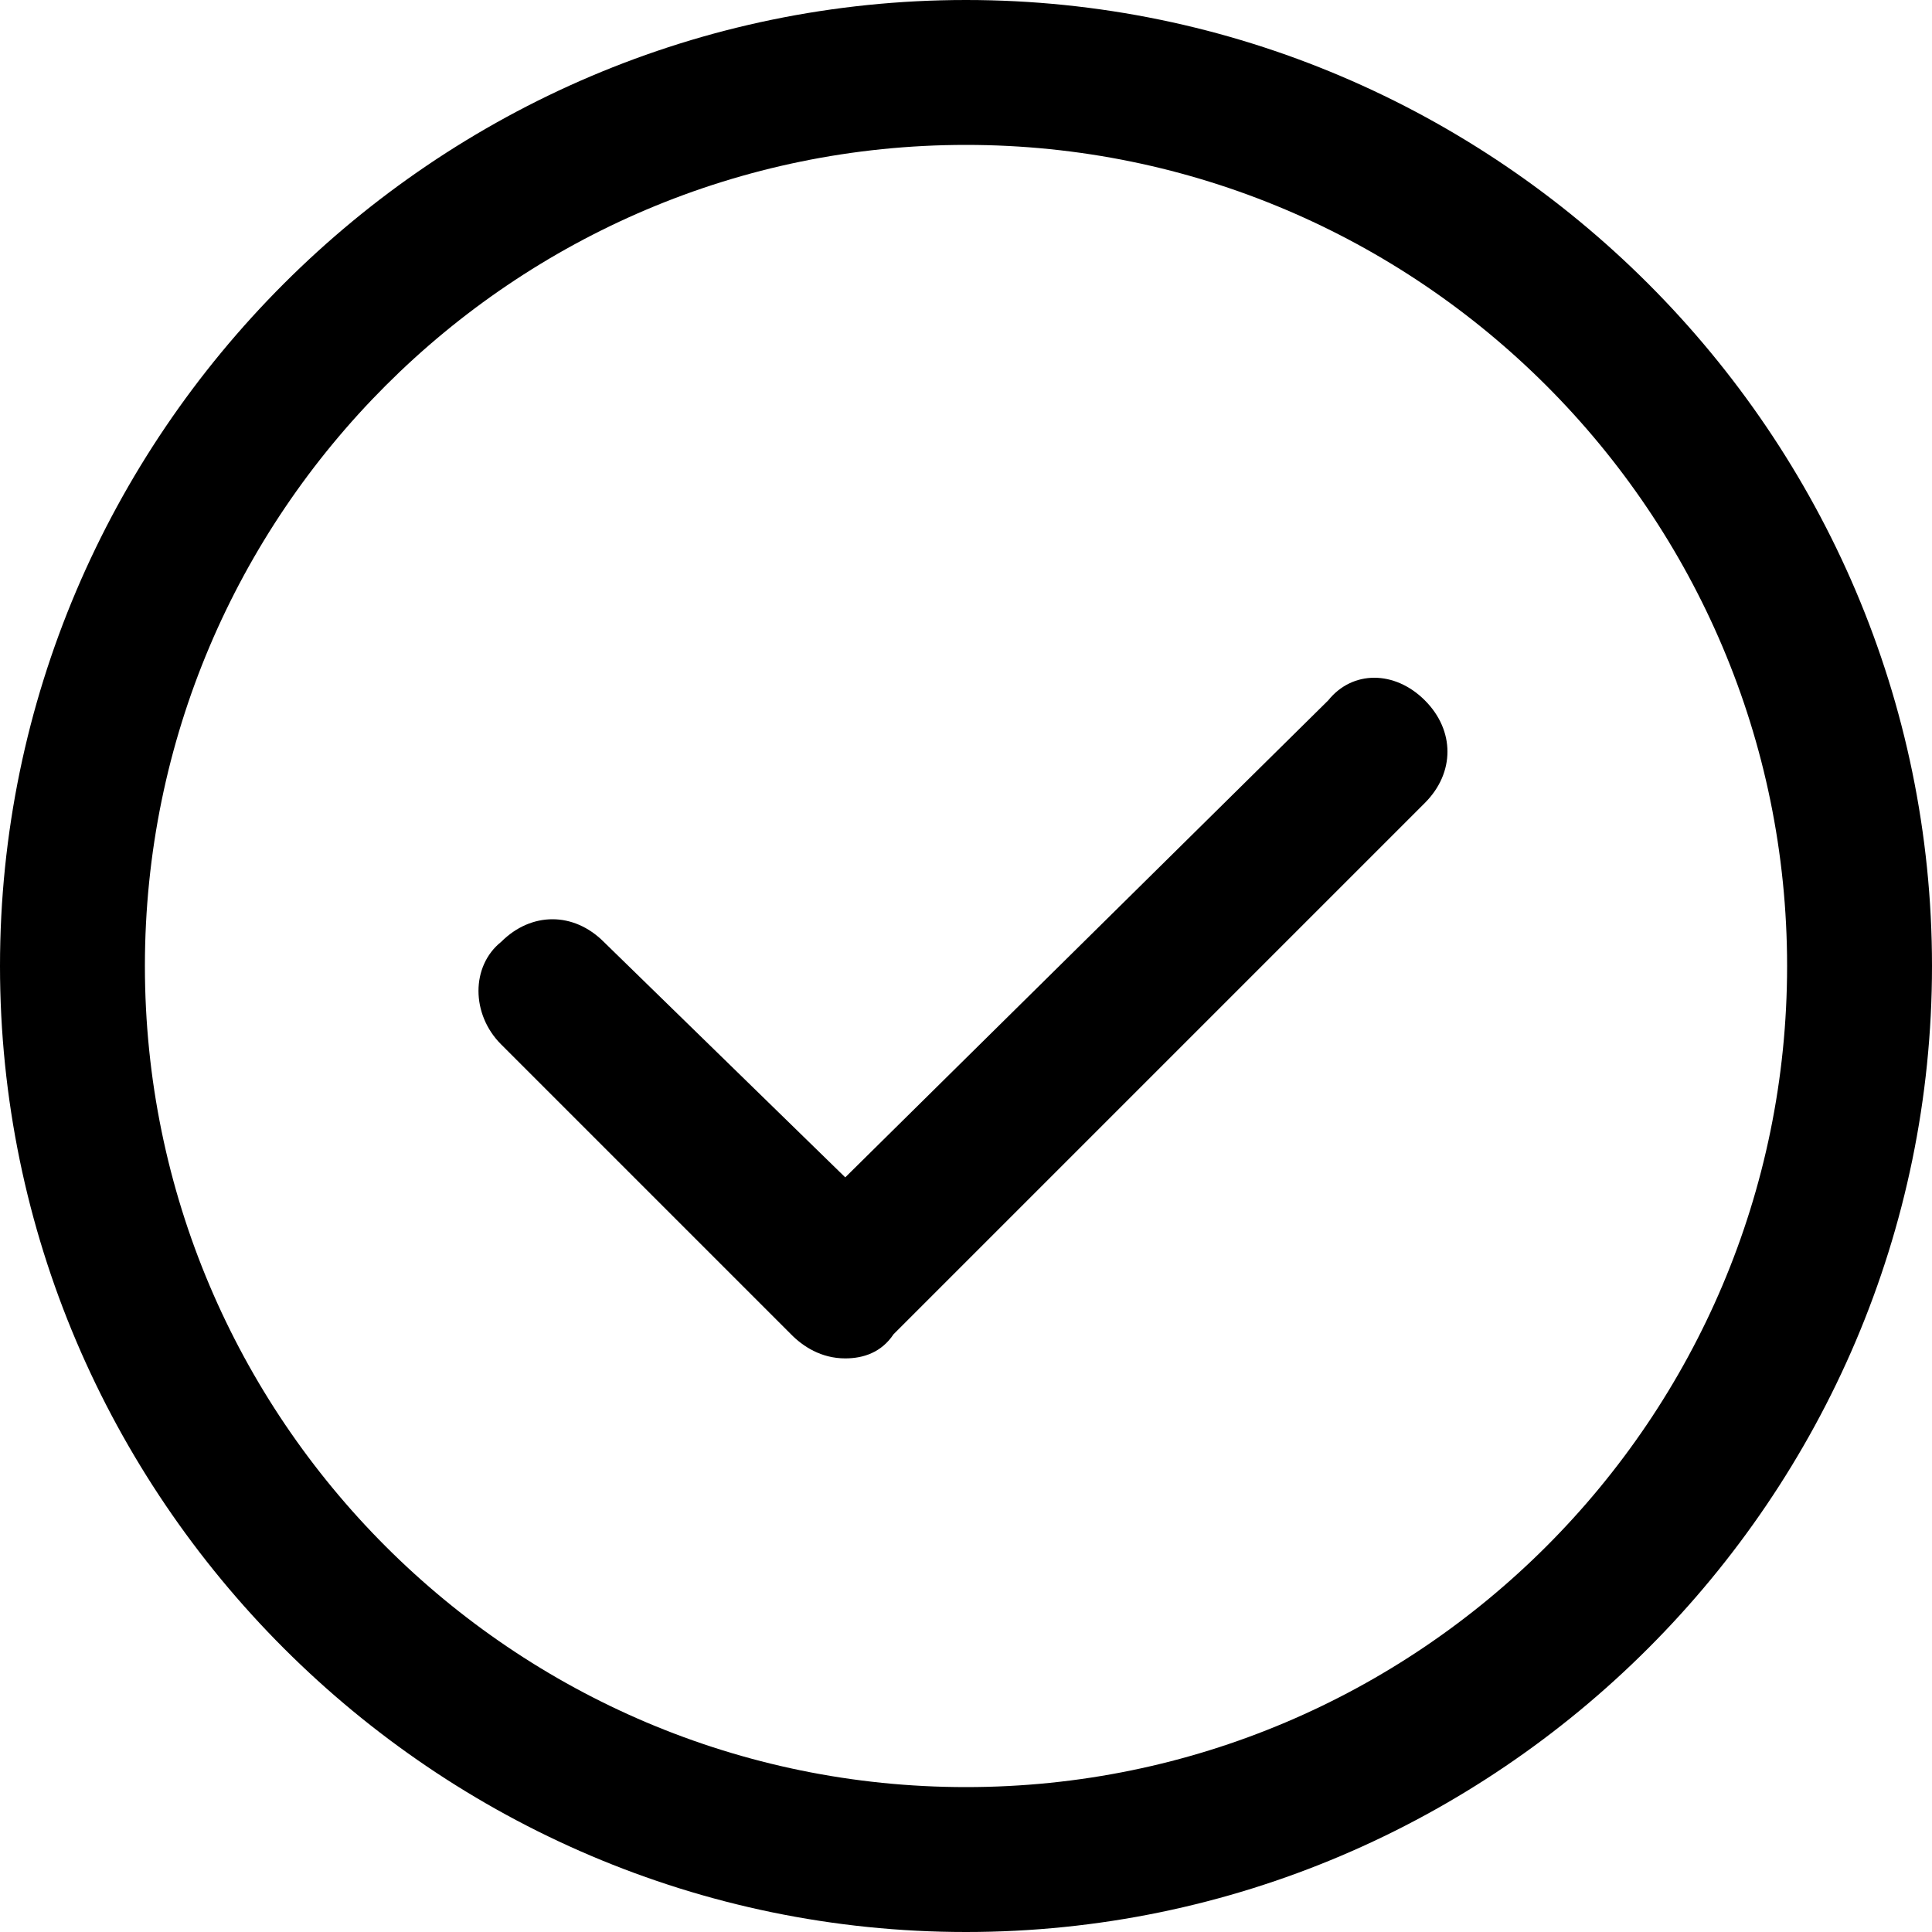 <svg width="20" height="20" viewBox="0 0 20 20" fill="none" xmlns="http://www.w3.org/2000/svg">
<path d="M1.5 10C1.5 5.312 5.312 1.5 10 1.5C14.688 1.5 18.5 5.312 18.5 10C18.5 14.688 14.688 18.5 10 18.5C5.312 18.5 1.5 14.688 1.5 10ZM0 10C0 15.5 4.5 20 10 20C15.5 20 20 15.5 20 10C20 4.5 15.5 0 10 0C4.5 0 0 4.5 0 10ZM13.75 7.25L8.75 12.188L6.25 9.75C5.938 9.438 5.5 9.438 5.188 9.75C4.875 10 4.875 10.5 5.188 10.812L8.188 13.812C8.312 13.938 8.5 14.062 8.75 14.062C8.938 14.062 9.125 14 9.25 13.812L14.75 8.312C15.062 8 15.062 7.562 14.75 7.25C14.438 6.938 14 6.938 13.75 7.25Z" fill="black"/>
</svg>
